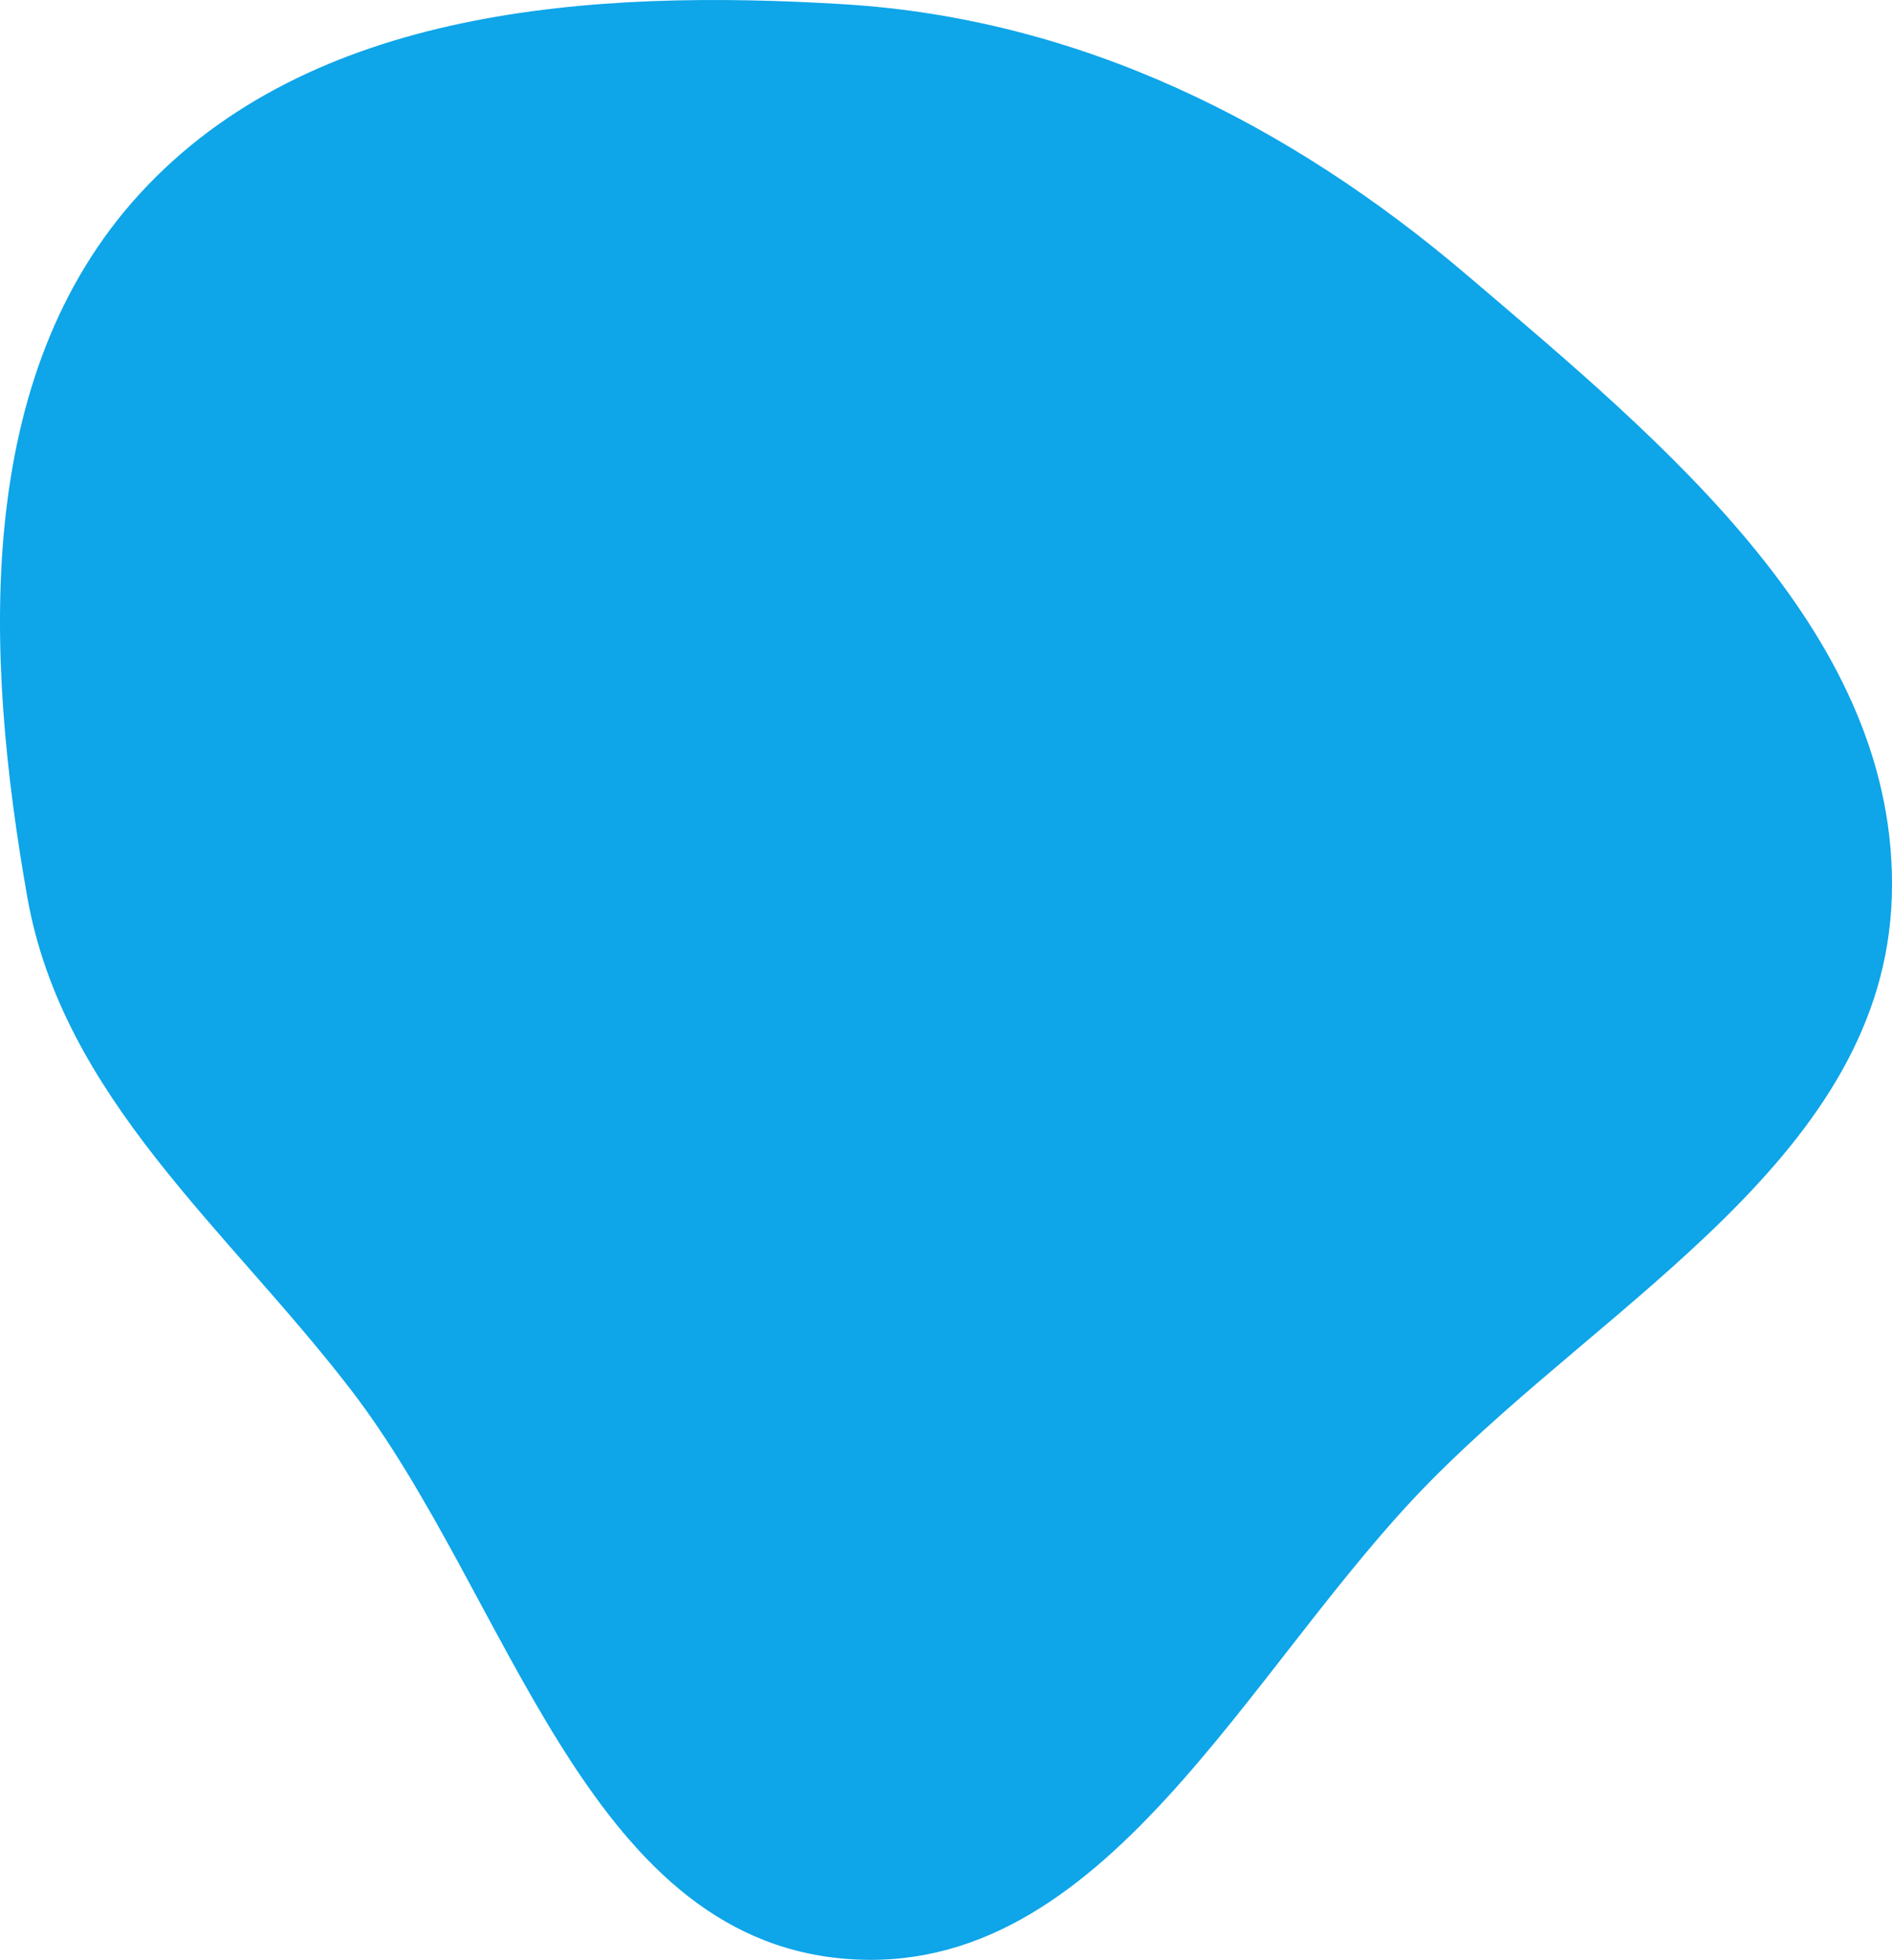 <svg width="334" height="346" viewBox="0 0 334 346" fill="none" xmlns="http://www.w3.org/2000/svg">
<path fill-rule="evenodd" clip-rule="evenodd" d="M149.068 0.756C190.564 3.306 227.422 21.684 259.033 48.62C294.093 78.495 335.373 112.334 333.965 158.307C332.571 203.795 284.506 229.045 252.511 261.489C220.05 294.407 195.191 349.726 149.068 345.802C103.057 341.888 89.999 281.812 61.884 245.271C39.899 216.698 11.062 193.781 4.806 158.307C-2.757 115.421 -4.777 66.369 24.663 34.217C54.774 1.333 104.504 -1.982 149.068 0.756Z" fill="#0EA5E9"/>
</svg>
